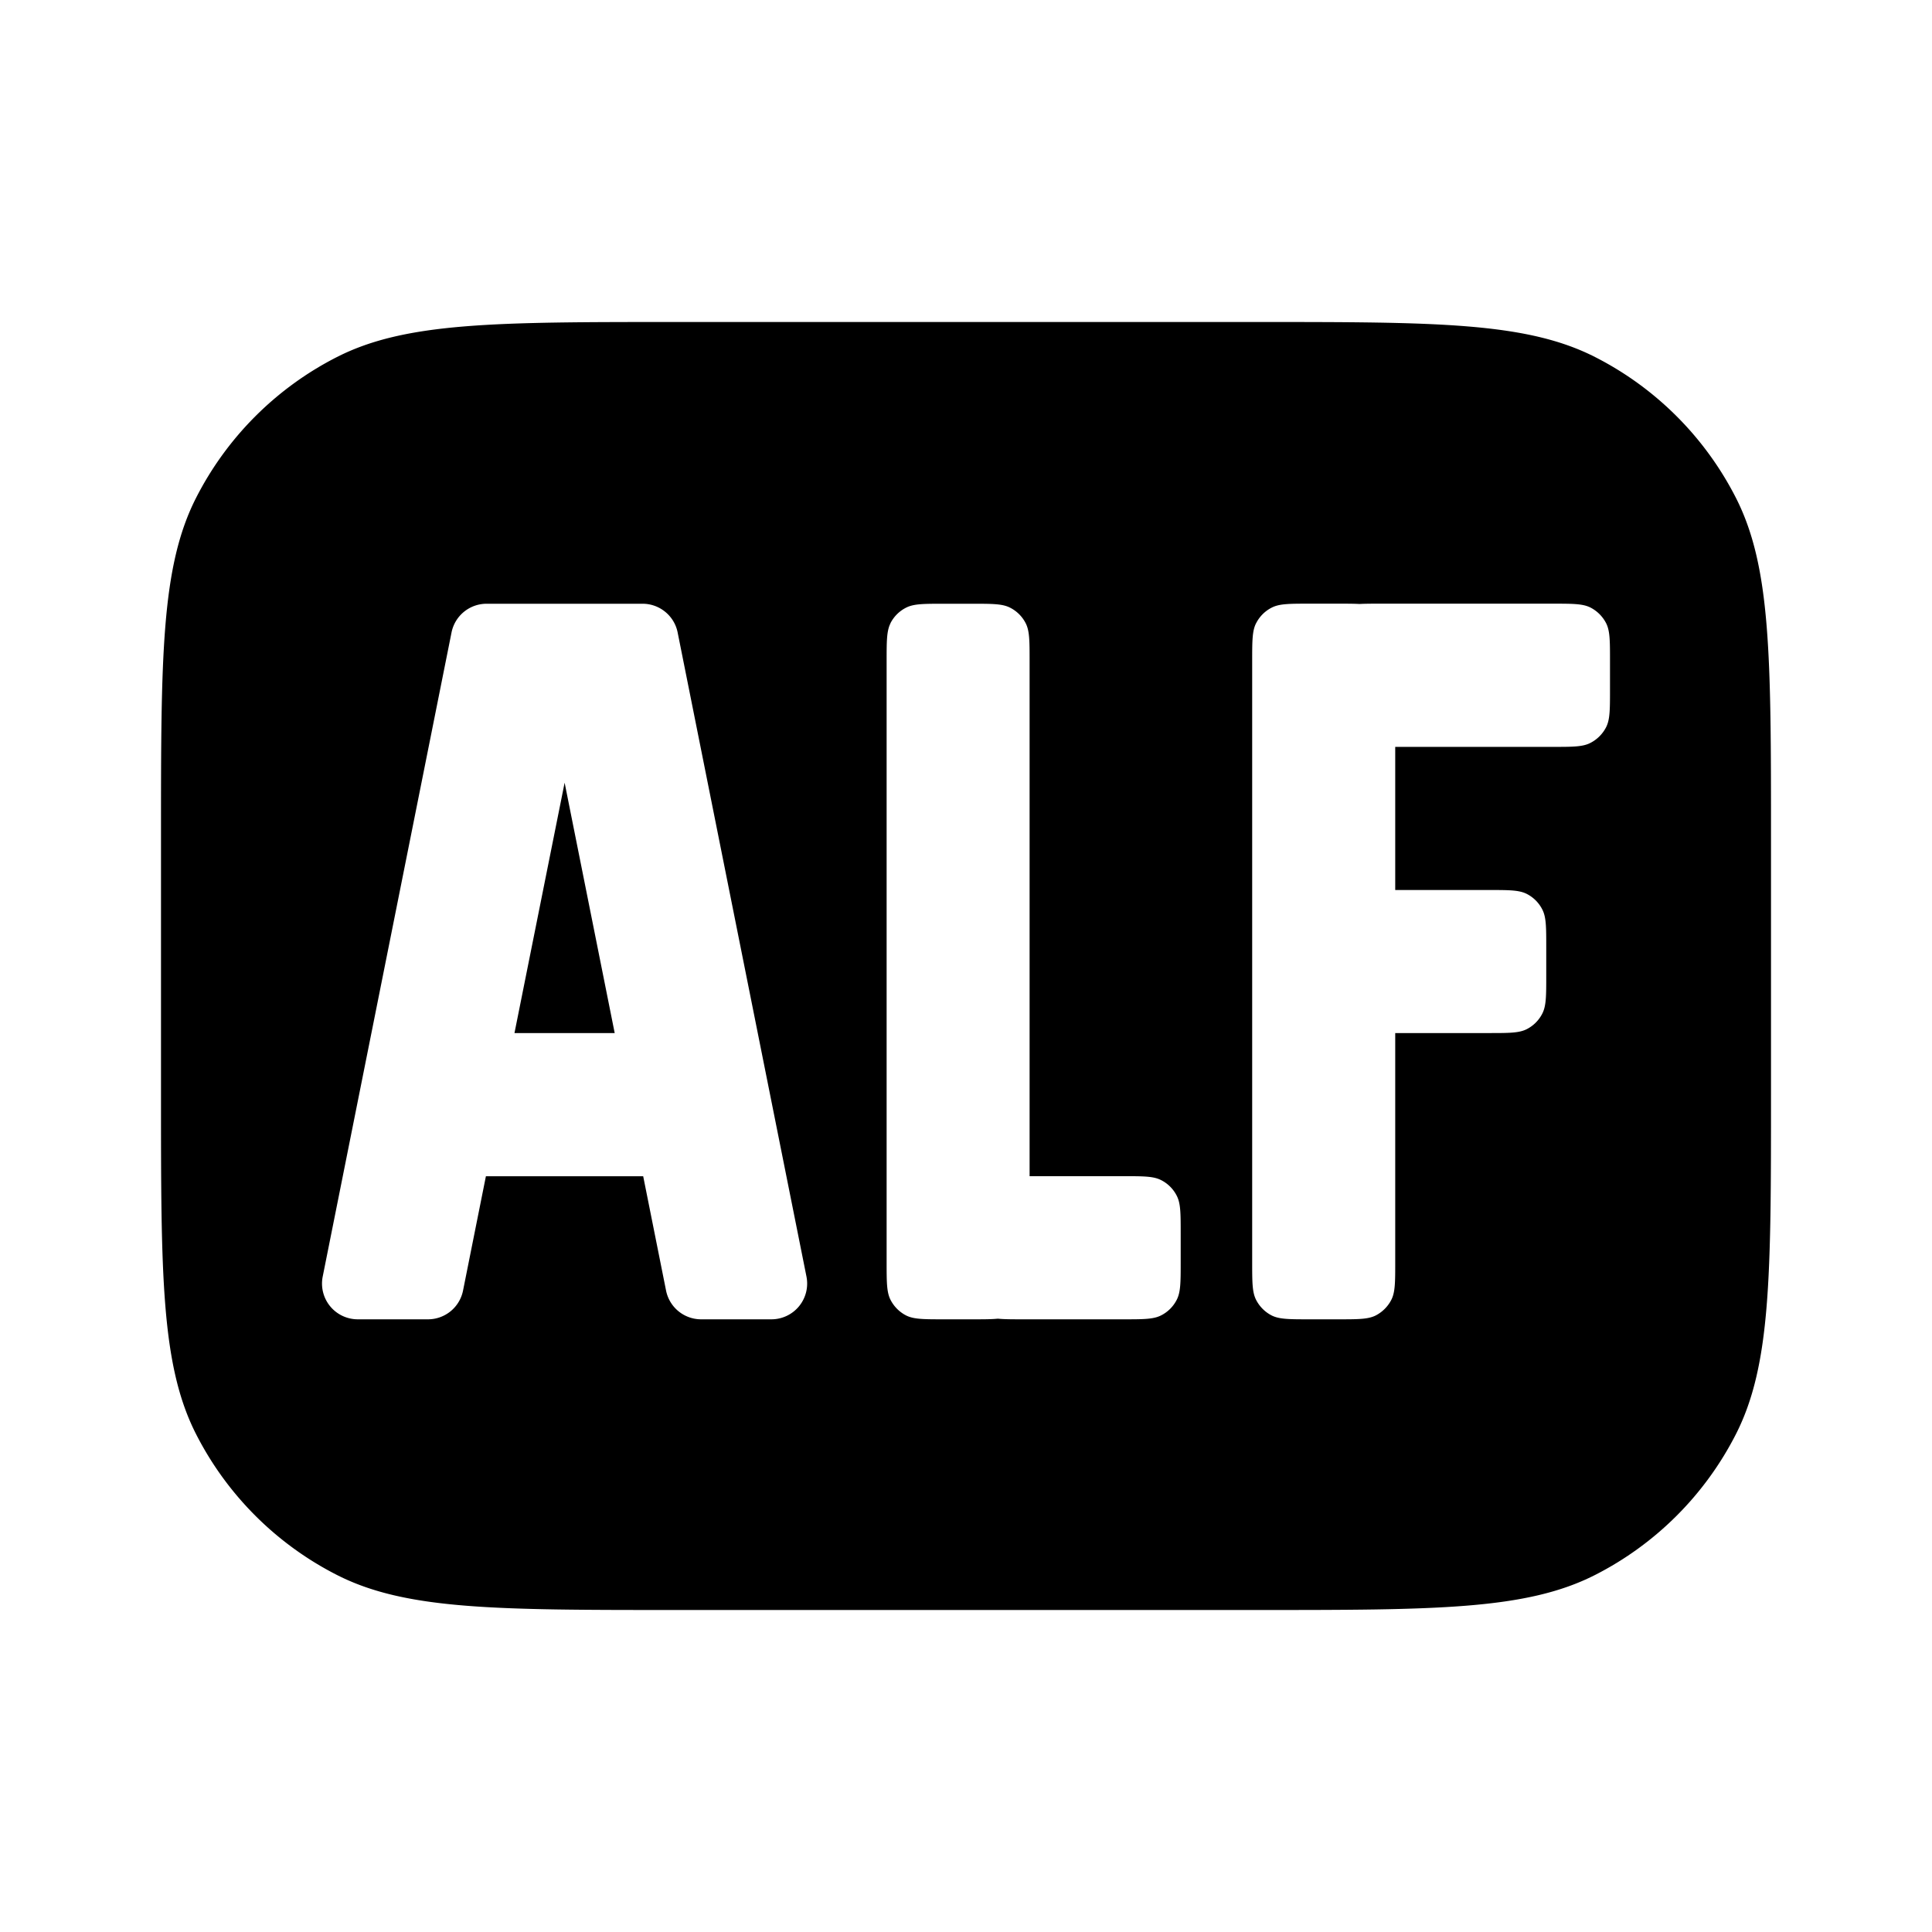 <svg xmlns="http://www.w3.org/2000/svg" width="24" height="24" fill="none" viewBox="0 0 24 24"><path fill="#313234" fill-rule="evenodd" d="M2.436 6.184C2 7.04 2 8.16 2 10.4v3.2c0 2.24 0 3.36.436 4.216a4 4 0 0 0 1.748 1.748C5.04 20 6.16 20 8.4 20h7.2c2.24 0 3.36 0 4.216-.436a4 4 0 0 0 1.748-1.748C22 16.96 22 15.84 22 13.6v-3.2c0-2.24 0-3.36-.436-4.216a4 4 0 0 0-1.748-1.748C18.96 4 17.84 4 15.6 4H8.4c-2.24 0-3.36 0-4.216.436a4 4 0 0 0-1.748 1.748m3.173 1.673a.444.444 0 0 1 .436-.357h1.938c.211 0 .394.15.435.357l1.6 8a.444.444 0 0 1-.435.532H8.71a.444.444 0 0 1-.436-.357l-.284-1.42H6.036l-.284 1.42a.444.444 0 0 1-.436.357h-.871a.444.444 0 0 1-.436-.532zm2.027 4.976-.622-3.11-.623 3.11zm3.426-5.09c-.048.095-.048.22-.048.468v7.467c0 .249 0 .373.048.468.043.084.11.152.194.195.095.048.22.048.469.048h.355c.139 0 .238 0 .316-.008.078.008.177.008.315.008h1.245c.248 0 .373 0 .468-.049a.44.44 0 0 0 .194-.194c.049-.095.049-.22.049-.468v-.356c0-.249 0-.373-.049-.468a.44.44 0 0 0-.194-.194c-.095-.049-.22-.049-.468-.049H12.79v-6.4c0-.249 0-.373-.048-.468a.44.44 0 0 0-.194-.194c-.095-.049-.22-.049-.469-.049h-.355c-.25 0-.374 0-.469.049a.44.44 0 0 0-.194.194m4.542 0c-.048.095-.048.22-.048.468v7.467c0 .249 0 .373.048.468.043.084.11.152.194.195.095.048.22.048.469.048h.355c.25 0 .374 0 .469-.048a.45.45 0 0 0 .194-.195c.048-.095.048-.22.048-.468v-2.845h1.165c.248 0 .373 0 .468-.048a.44.44 0 0 0 .194-.194c.049-.095.049-.22.049-.469v-.355c0-.25 0-.374-.049-.469a.44.44 0 0 0-.194-.194c-.095-.048-.22-.048-.469-.048h-1.164V9.278h1.956c.249 0 .373 0 .468-.049a.45.45 0 0 0 .195-.194C20 8.94 20 8.815 20 8.567V8.21c0-.249 0-.373-.048-.468a.45.45 0 0 0-.195-.195c-.095-.048-.22-.048-.468-.048h-2.133c-.112 0-.198 0-.268.004-.07-.004-.155-.004-.266-.004h-.355c-.25 0-.374 0-.469.049a.44.44 0 0 0-.194.194" clip-rule="evenodd" style="fill:#313234;fill:color(display-p3 .192 .196 .204);fill-opacity:1"/></svg>